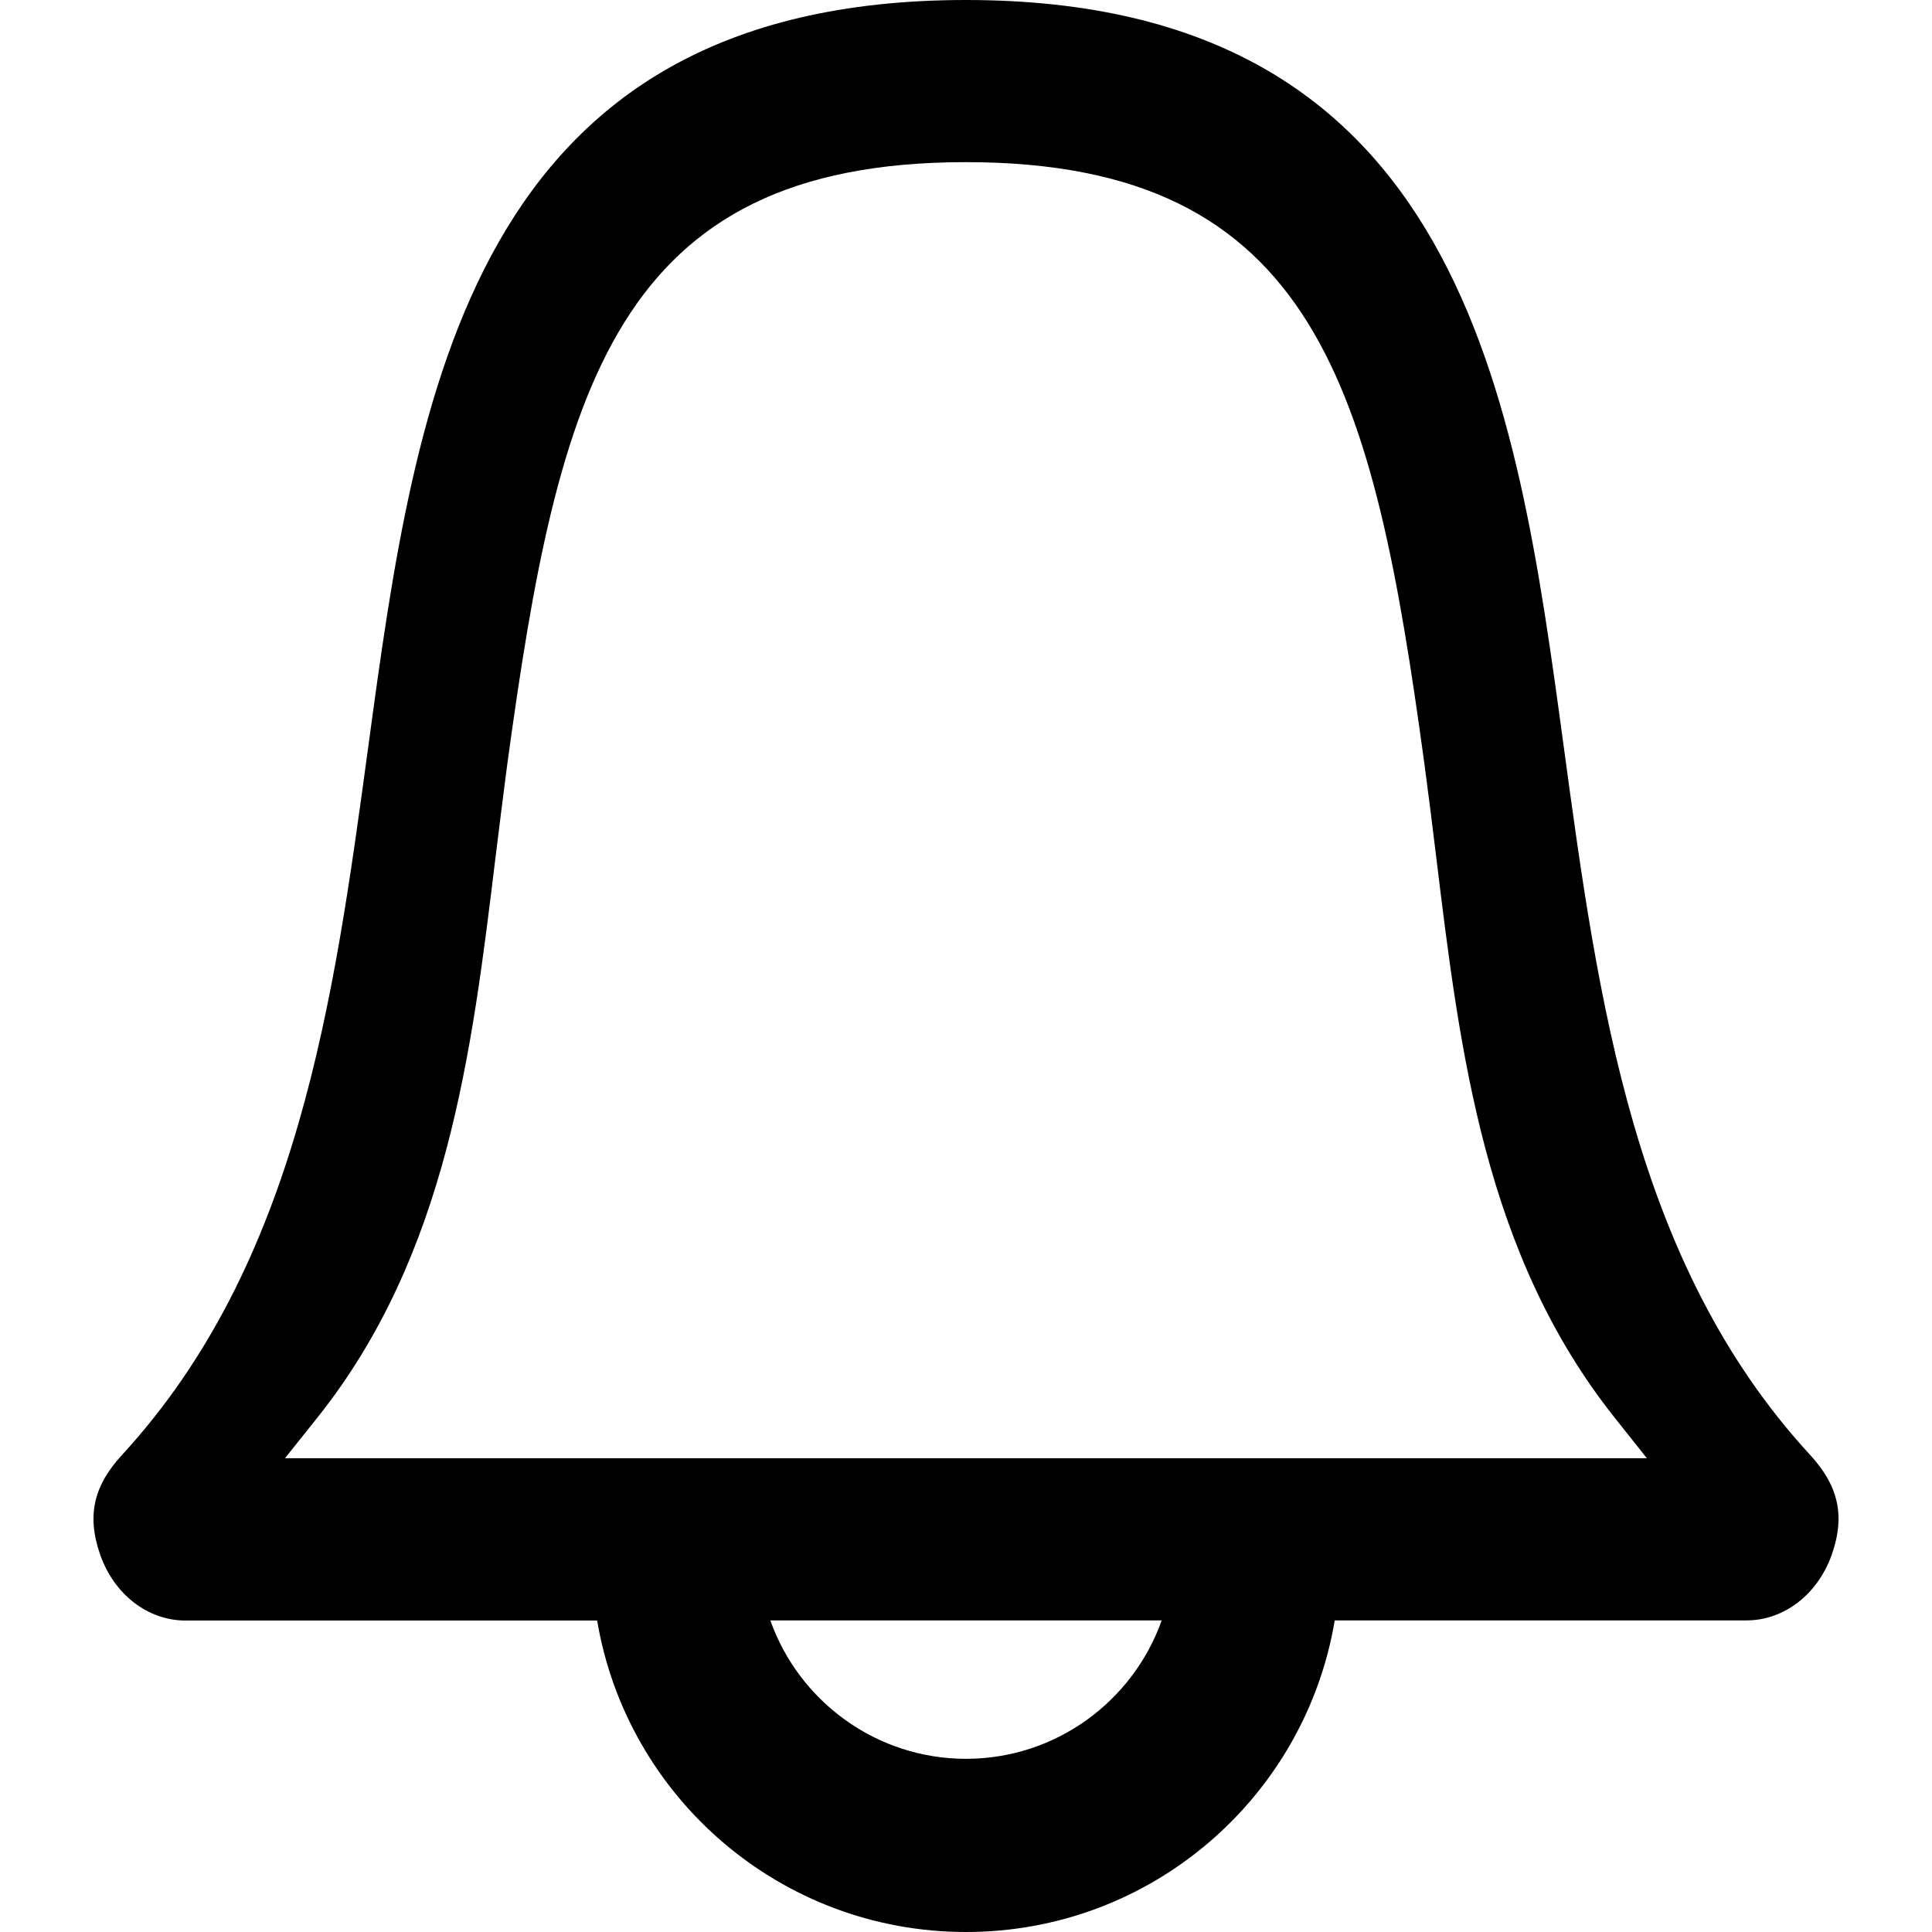 <?xml version="1.0" encoding="utf-8"?>
<!-- Generator: Adobe Illustrator 21.0.0, SVG Export Plug-In . SVG Version: 6.00 Build 0)  -->
<svg version="1.1" id="Layer_1" xmlns="http://www.w3.org/2000/svg" xmlns:xlink="http://www.w3.org/1999/xlink" x="0px" y="0px"
	 viewBox="0 0 14 14" enable-background="new 0 0 14 14" xml:space="preserve">
<path fill-rule="evenodd" clip-rule="evenodd" d="M4.327,11.742C4.542,13.024,5.657,14,7,14
	c1.343,0,2.457-0.976,2.672-2.258h2.984c0.273,0,0.518-0.19,0.619-0.48
	c0.101-0.291,0.038-0.506-0.16-0.721c-1.276-1.387-1.534-3.291-1.784-5.134
	C10.987,2.873,10.598,0,7,0S3.013,2.873,2.669,5.408c-0.25,1.843-0.509,3.747-1.784,5.134
	c-0.198,0.215-0.261,0.43-0.16,0.721c0.1,0.29,0.346,0.48,0.619,0.48H4.327z
	 M2.065,10.567l0.233-0.292c0.943-1.181,1.121-2.647,1.293-4.065
	c0.028-0.228,0.056-0.452,0.085-0.673c0.371-2.714,0.78-4.362,3.323-4.362
	c2.545,0,2.953,1.648,3.323,4.362c0.03,0.223,0.058,0.45,0.086,0.679
	c0.172,1.412,0.35,2.873,1.294,4.059l0.232,0.292H2.065z M8.418,11.742
	c-0.207,0.584-0.765,1.003-1.418,1.003s-1.211-0.419-1.418-1.003H8.418z"/>
</svg>
